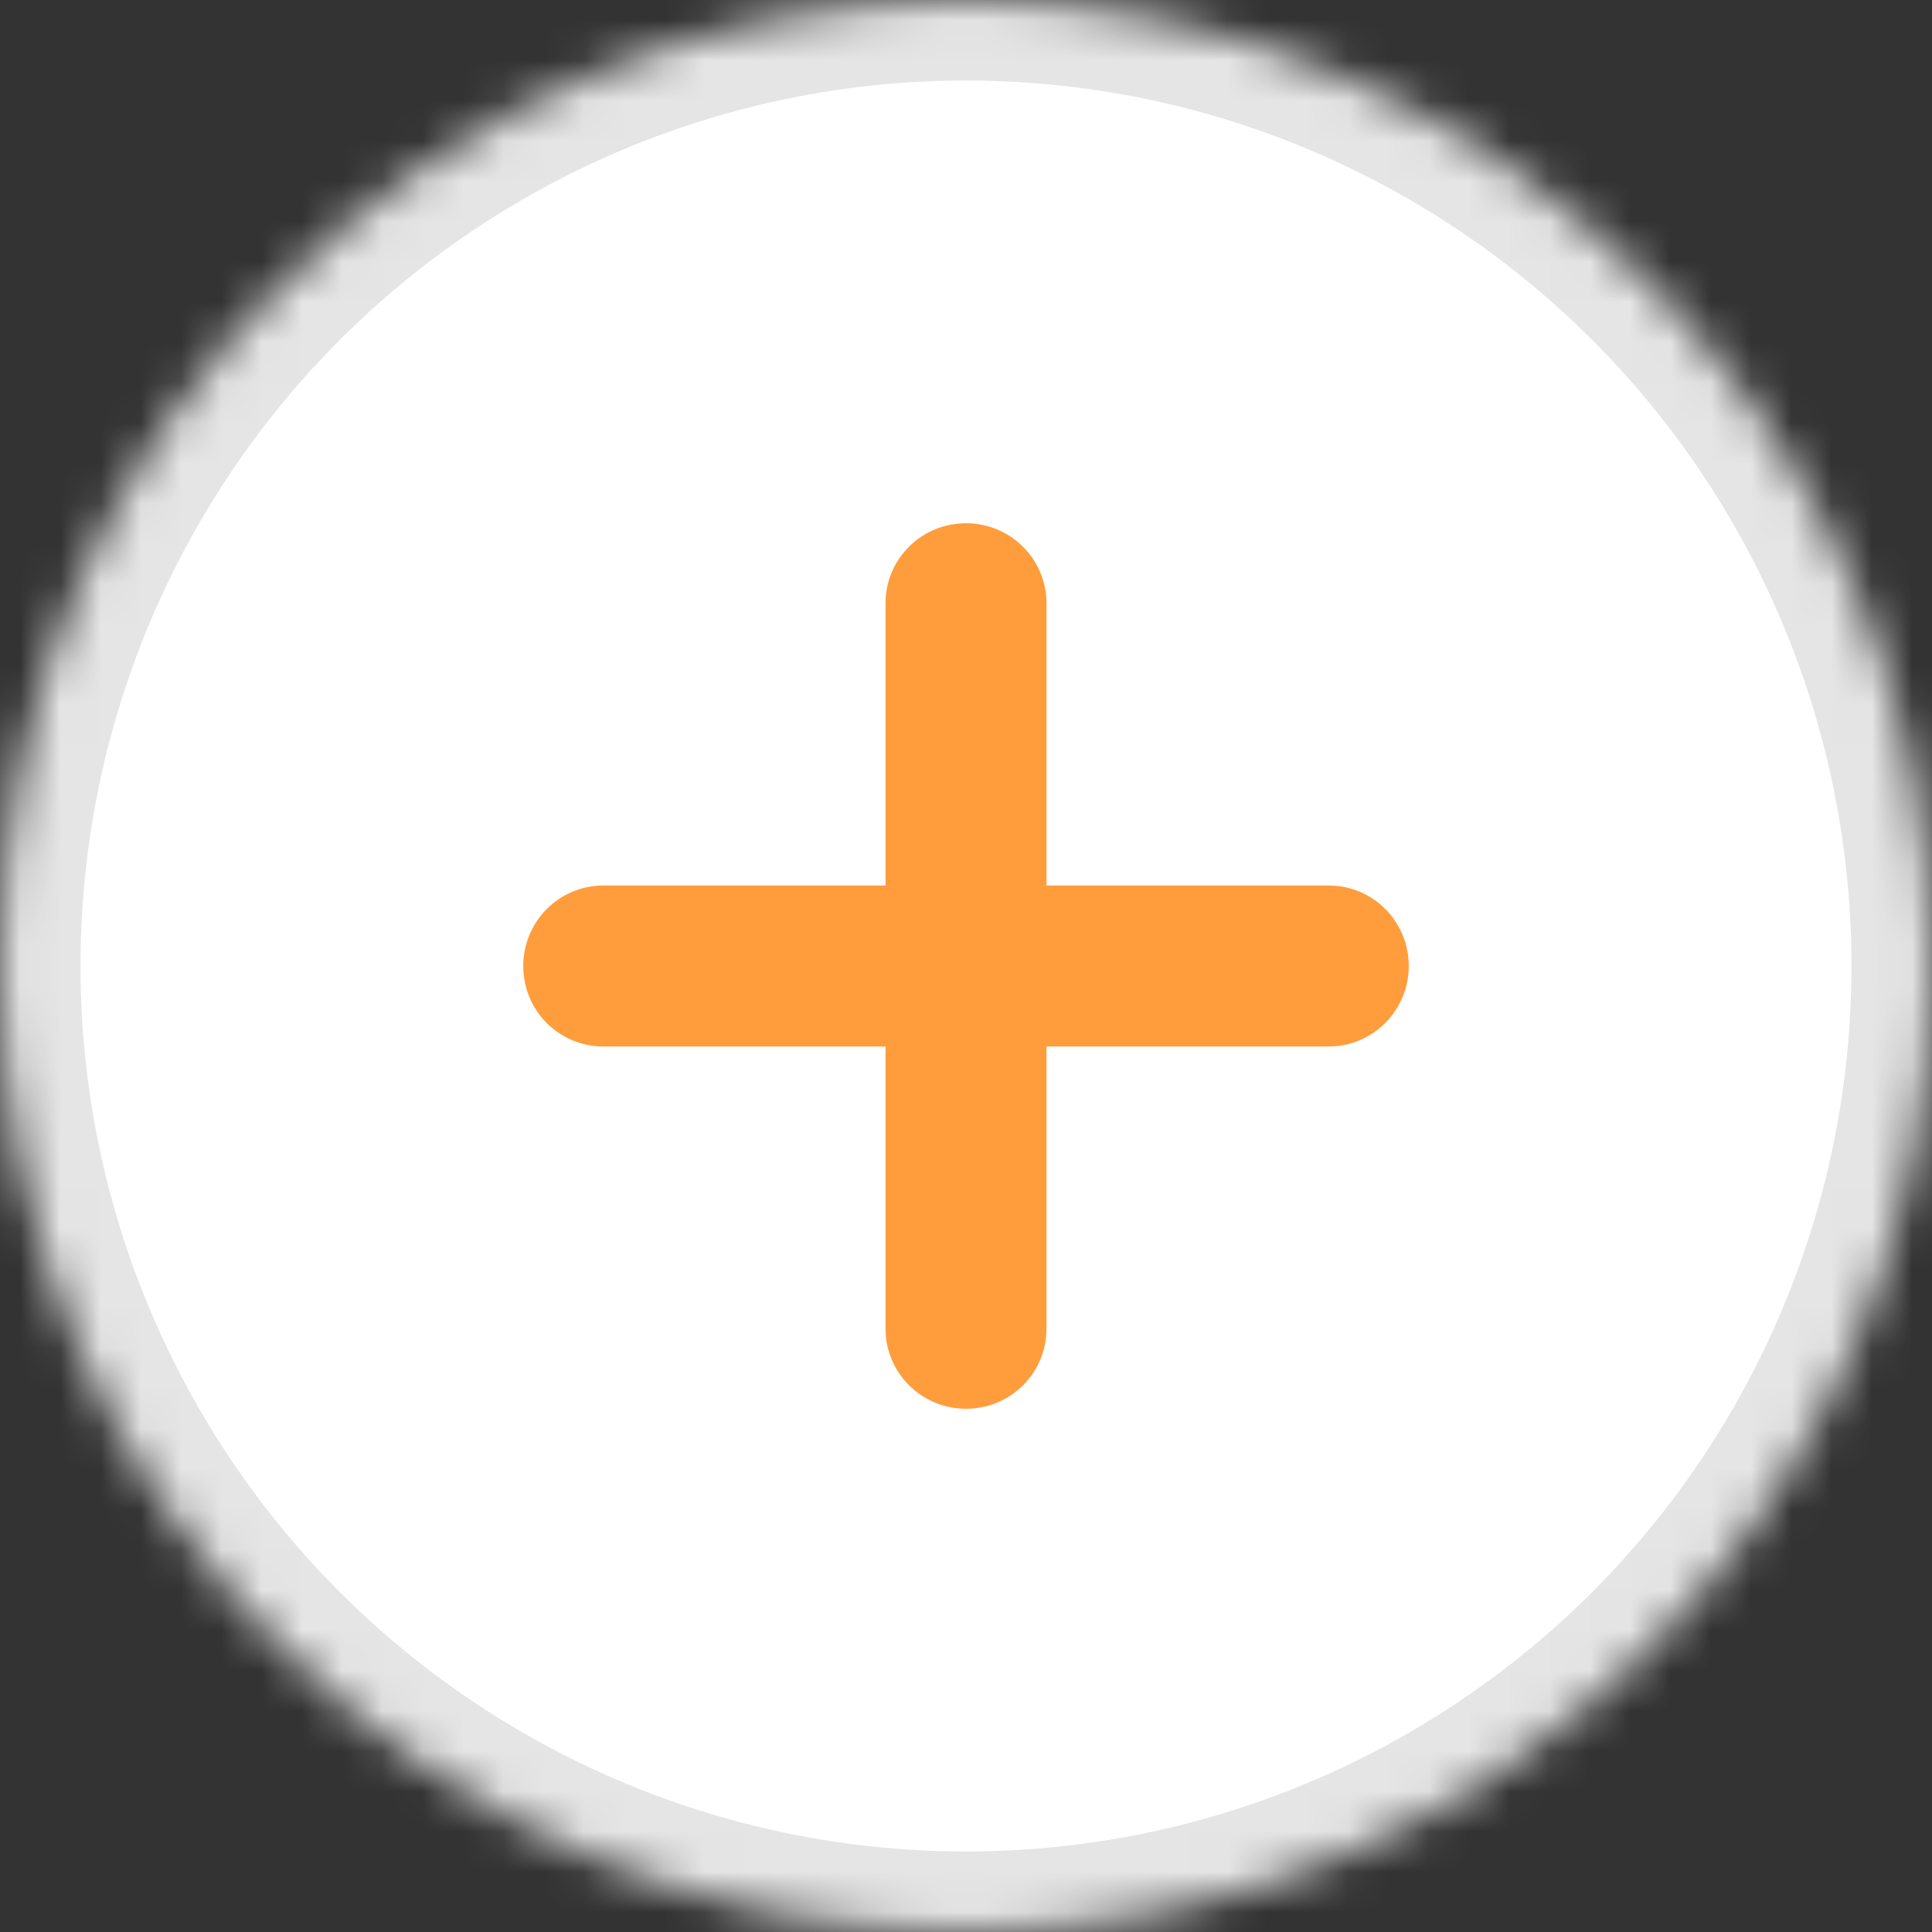<?xml version="1.0" encoding="UTF-8" standalone="no"?>
<svg width="48px" height="48px" viewBox="0 0 48 48" version="1.1" xmlns="http://www.w3.org/2000/svg" xmlns:xlink="http://www.w3.org/1999/xlink">
    <rect x="0" y="0" width="48" height="48" fill="#333333" stroke="none"/>
    <!-- Generator: Sketch 39.1 (31720) - http://www.bohemiancoding.com/sketch -->
    <title>增加－可点@2x</title>
    <desc>Created with Sketch.</desc>
    <defs>
        <circle id="path-1" cx="24" cy="24" r="24"></circle>
        <mask id="mask-2" maskContentUnits="userSpaceOnUse" maskUnits="objectBoundingBox" x="0" y="0" width="48" height="48" fill="white">
            <use xlink:href="#path-1"></use>
        </mask>
    </defs>
    <g id="icon-24/48/72" stroke="none" stroke-width="1" fill="none" fill-rule="evenodd">
        <g id="all" transform="translate(-984, -926)"></g>
        <g id="增加－可点@2x">
            <g id="加-@2x">
                <use id="Oval-402" stroke="#E5E5E5" mask="url(#mask-2)" stroke-width="4" fill="#FFFFFF" xlink:href="#path-1"></use>
                <path d="M22,22 L14.991,22 C13.89,22 13,22.895 13,24 C13,25.112 13.891,26 14.991,26 L22,26 L22,33.009 C22,34.11 22.895,35 24,35 C25.112,35 26,34.109 26,33.009 L26,26 L33.009,26 C34.11,26 35,25.105 35,24 C35,22.888 34.109,22 33.009,22 L26,22 L26,14.991 C26,13.89 25.105,13 24,13 C22.888,13 22,13.891 22,14.991 L22,22 Z" id="Rectangle-1107" fill="#FF9D3C"></path>
            </g>
        </g>
    </g>
</svg>